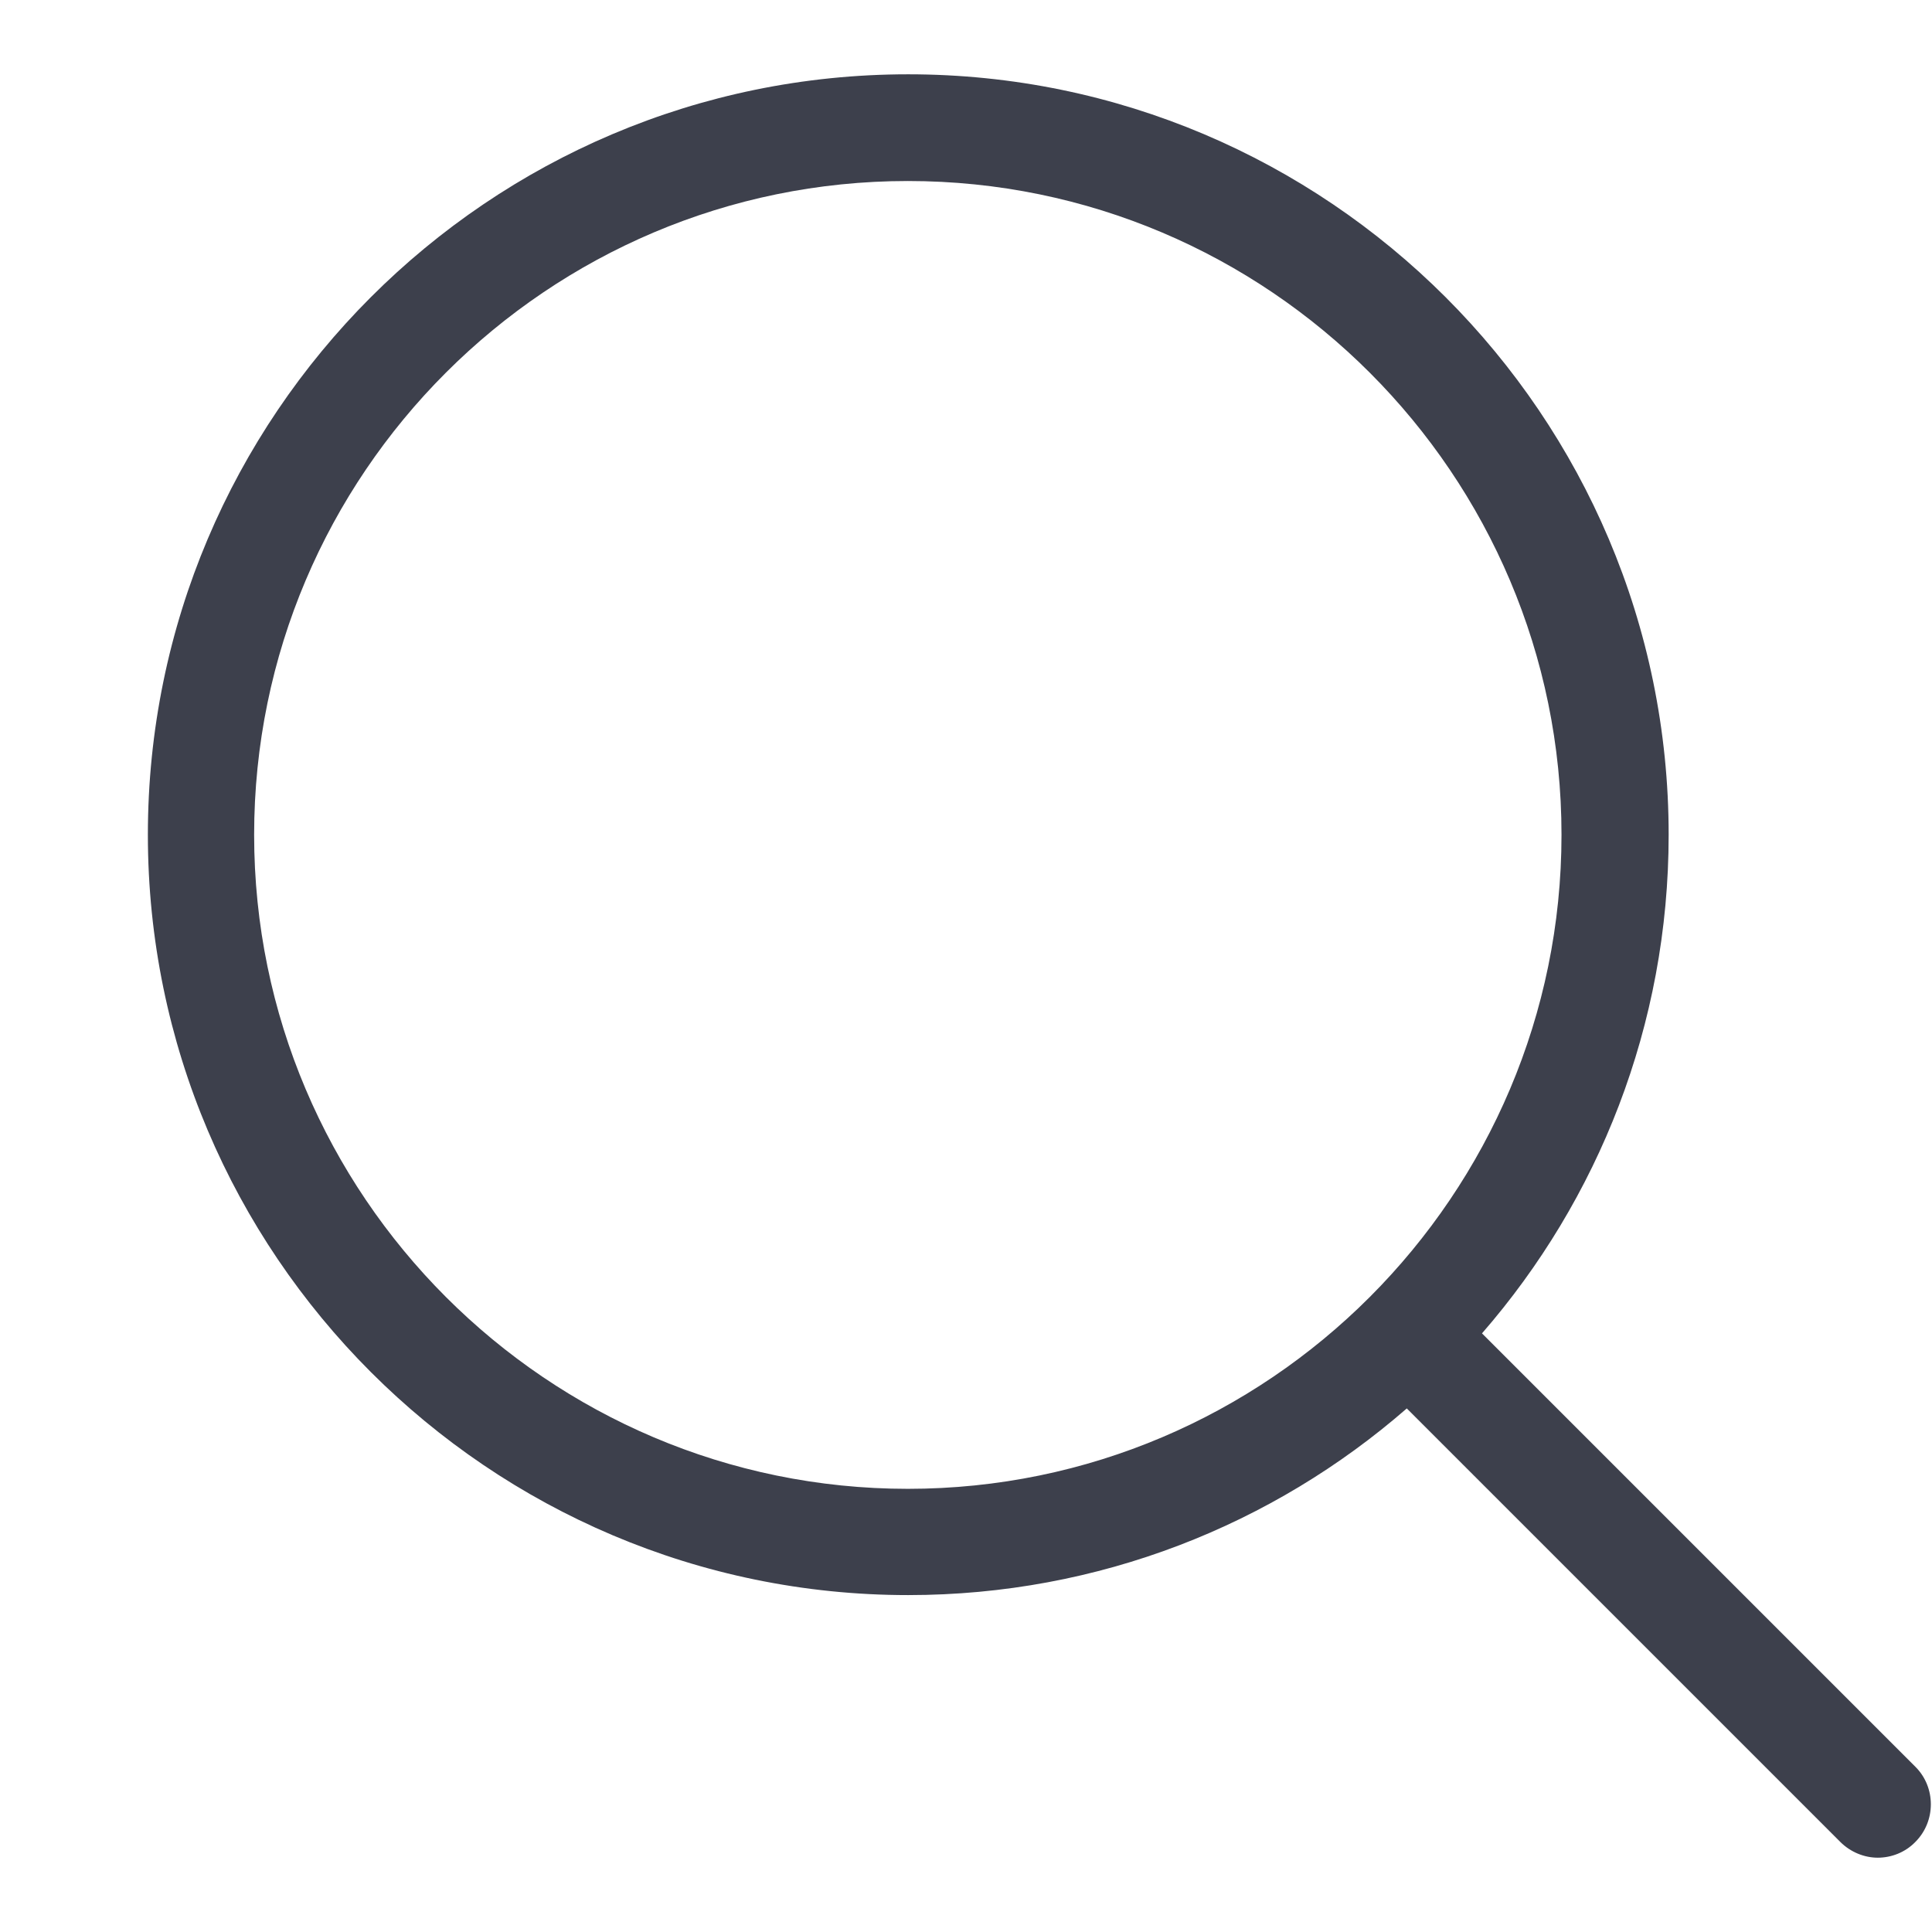 <svg width="13" height="13" viewBox="0 0 13 13" fill="none" xmlns="http://www.w3.org/2000/svg">
<path d="M12.888 11.888L9.972 8.972C10.754 8.073 11.228 6.899 11.228 5.617C11.228 2.794 8.932 0.5 6.111 0.5C3.288 0.5 0.995 2.796 0.995 5.617C0.995 8.437 3.291 10.733 6.111 10.733C7.394 10.733 8.567 10.26 9.466 9.477L12.383 12.394C12.452 12.463 12.545 12.5 12.635 12.5C12.726 12.5 12.819 12.465 12.888 12.394C13.027 12.255 13.027 12.026 12.888 11.888ZM1.71 5.617C1.71 3.19 3.685 1.218 6.109 1.218C8.535 1.218 10.507 3.193 10.507 5.617C10.507 8.041 8.535 10.018 6.109 10.018C3.685 10.018 1.71 8.043 1.71 5.617Z" fill="#3D404C"/>
</svg>
